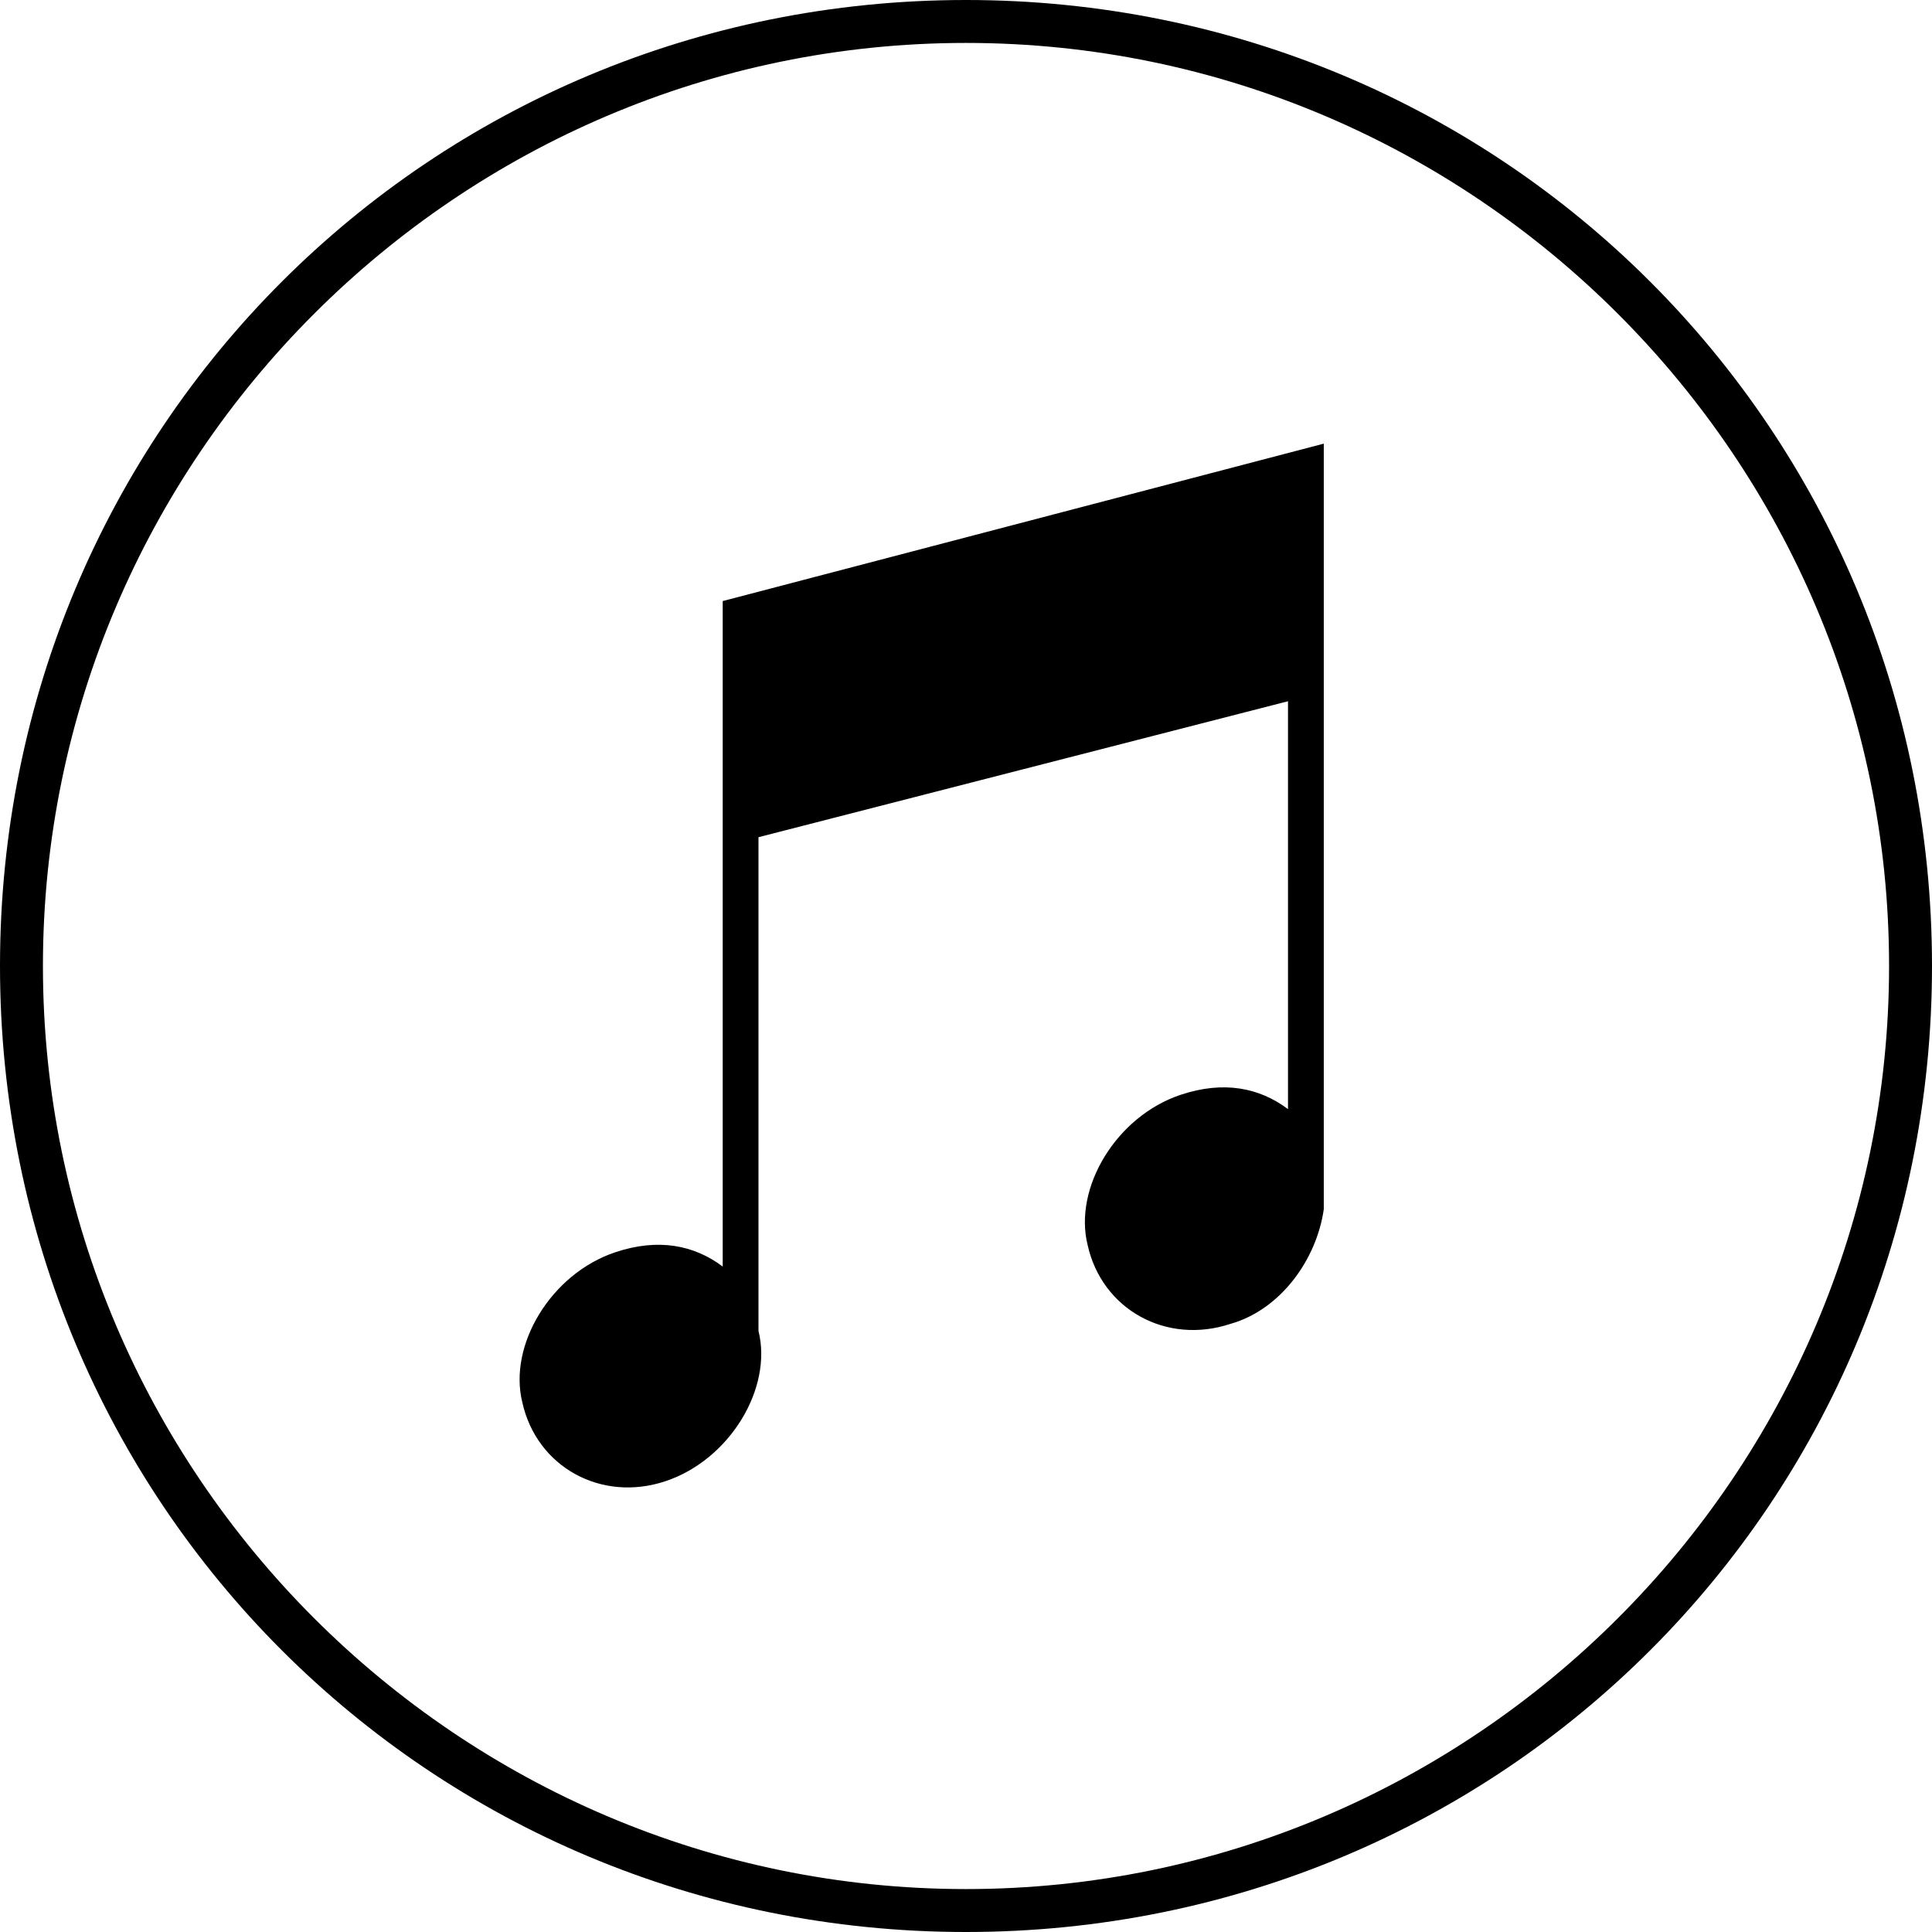 <?xml version="1.0" encoding="utf-8"?>
<!-- Generator: Adobe Illustrator 17.1.0, SVG Export Plug-In . SVG Version: 6.00 Build 0)  -->
<!DOCTYPE svg PUBLIC "-//W3C//DTD SVG 1.1//EN" "http://www.w3.org/Graphics/SVG/1.1/DTD/svg11.dtd">
<svg version="1.1" id="Ebene_1" xmlns="http://www.w3.org/2000/svg" xmlns:xlink="http://www.w3.org/1999/xlink" x="0px" y="0px"
	 viewBox="0 0 27 27" enable-background="new 0 0 27 27" xml:space="preserve">
<g>
	<g>
		<path fill-rule="evenodd" clip-rule="evenodd" d="M10.1,11.8L10.1,11.8l0,5.9c-0.4-0.3-0.9-0.4-1.5-0.2c-0.9,0.3-1.5,1.3-1.3,2.1
			c0.2,0.9,1.1,1.4,2,1.1c0.9-0.3,1.5-1.3,1.3-2.1c0,0,0,0,0,0h0v-6.9L18,9.8v5.7c-0.4-0.3-0.9-0.4-1.5-0.2
			c-0.9,0.3-1.5,1.3-1.3,2.1c0.2,0.9,1.1,1.4,2,1.1c0.7-0.2,1.2-0.9,1.3-1.6h0v-0.2c0,0,0,0,0,0v-7l0,0V6.2l-8.4,2.2V11.8z M13.5,0
			C6,0,0,6,0,13.5C0,21,6,27,13.5,27S27,21,27,13.5C27,6,21,0,13.5,0z M13.5,26.4c-7.1,0-12.9-5.8-12.9-12.9S6.4,0.6,13.5,0.6
			s12.9,5.8,12.9,12.9S20.6,26.4,13.5,26.4z"/>
	</g>
</g>
</svg>
